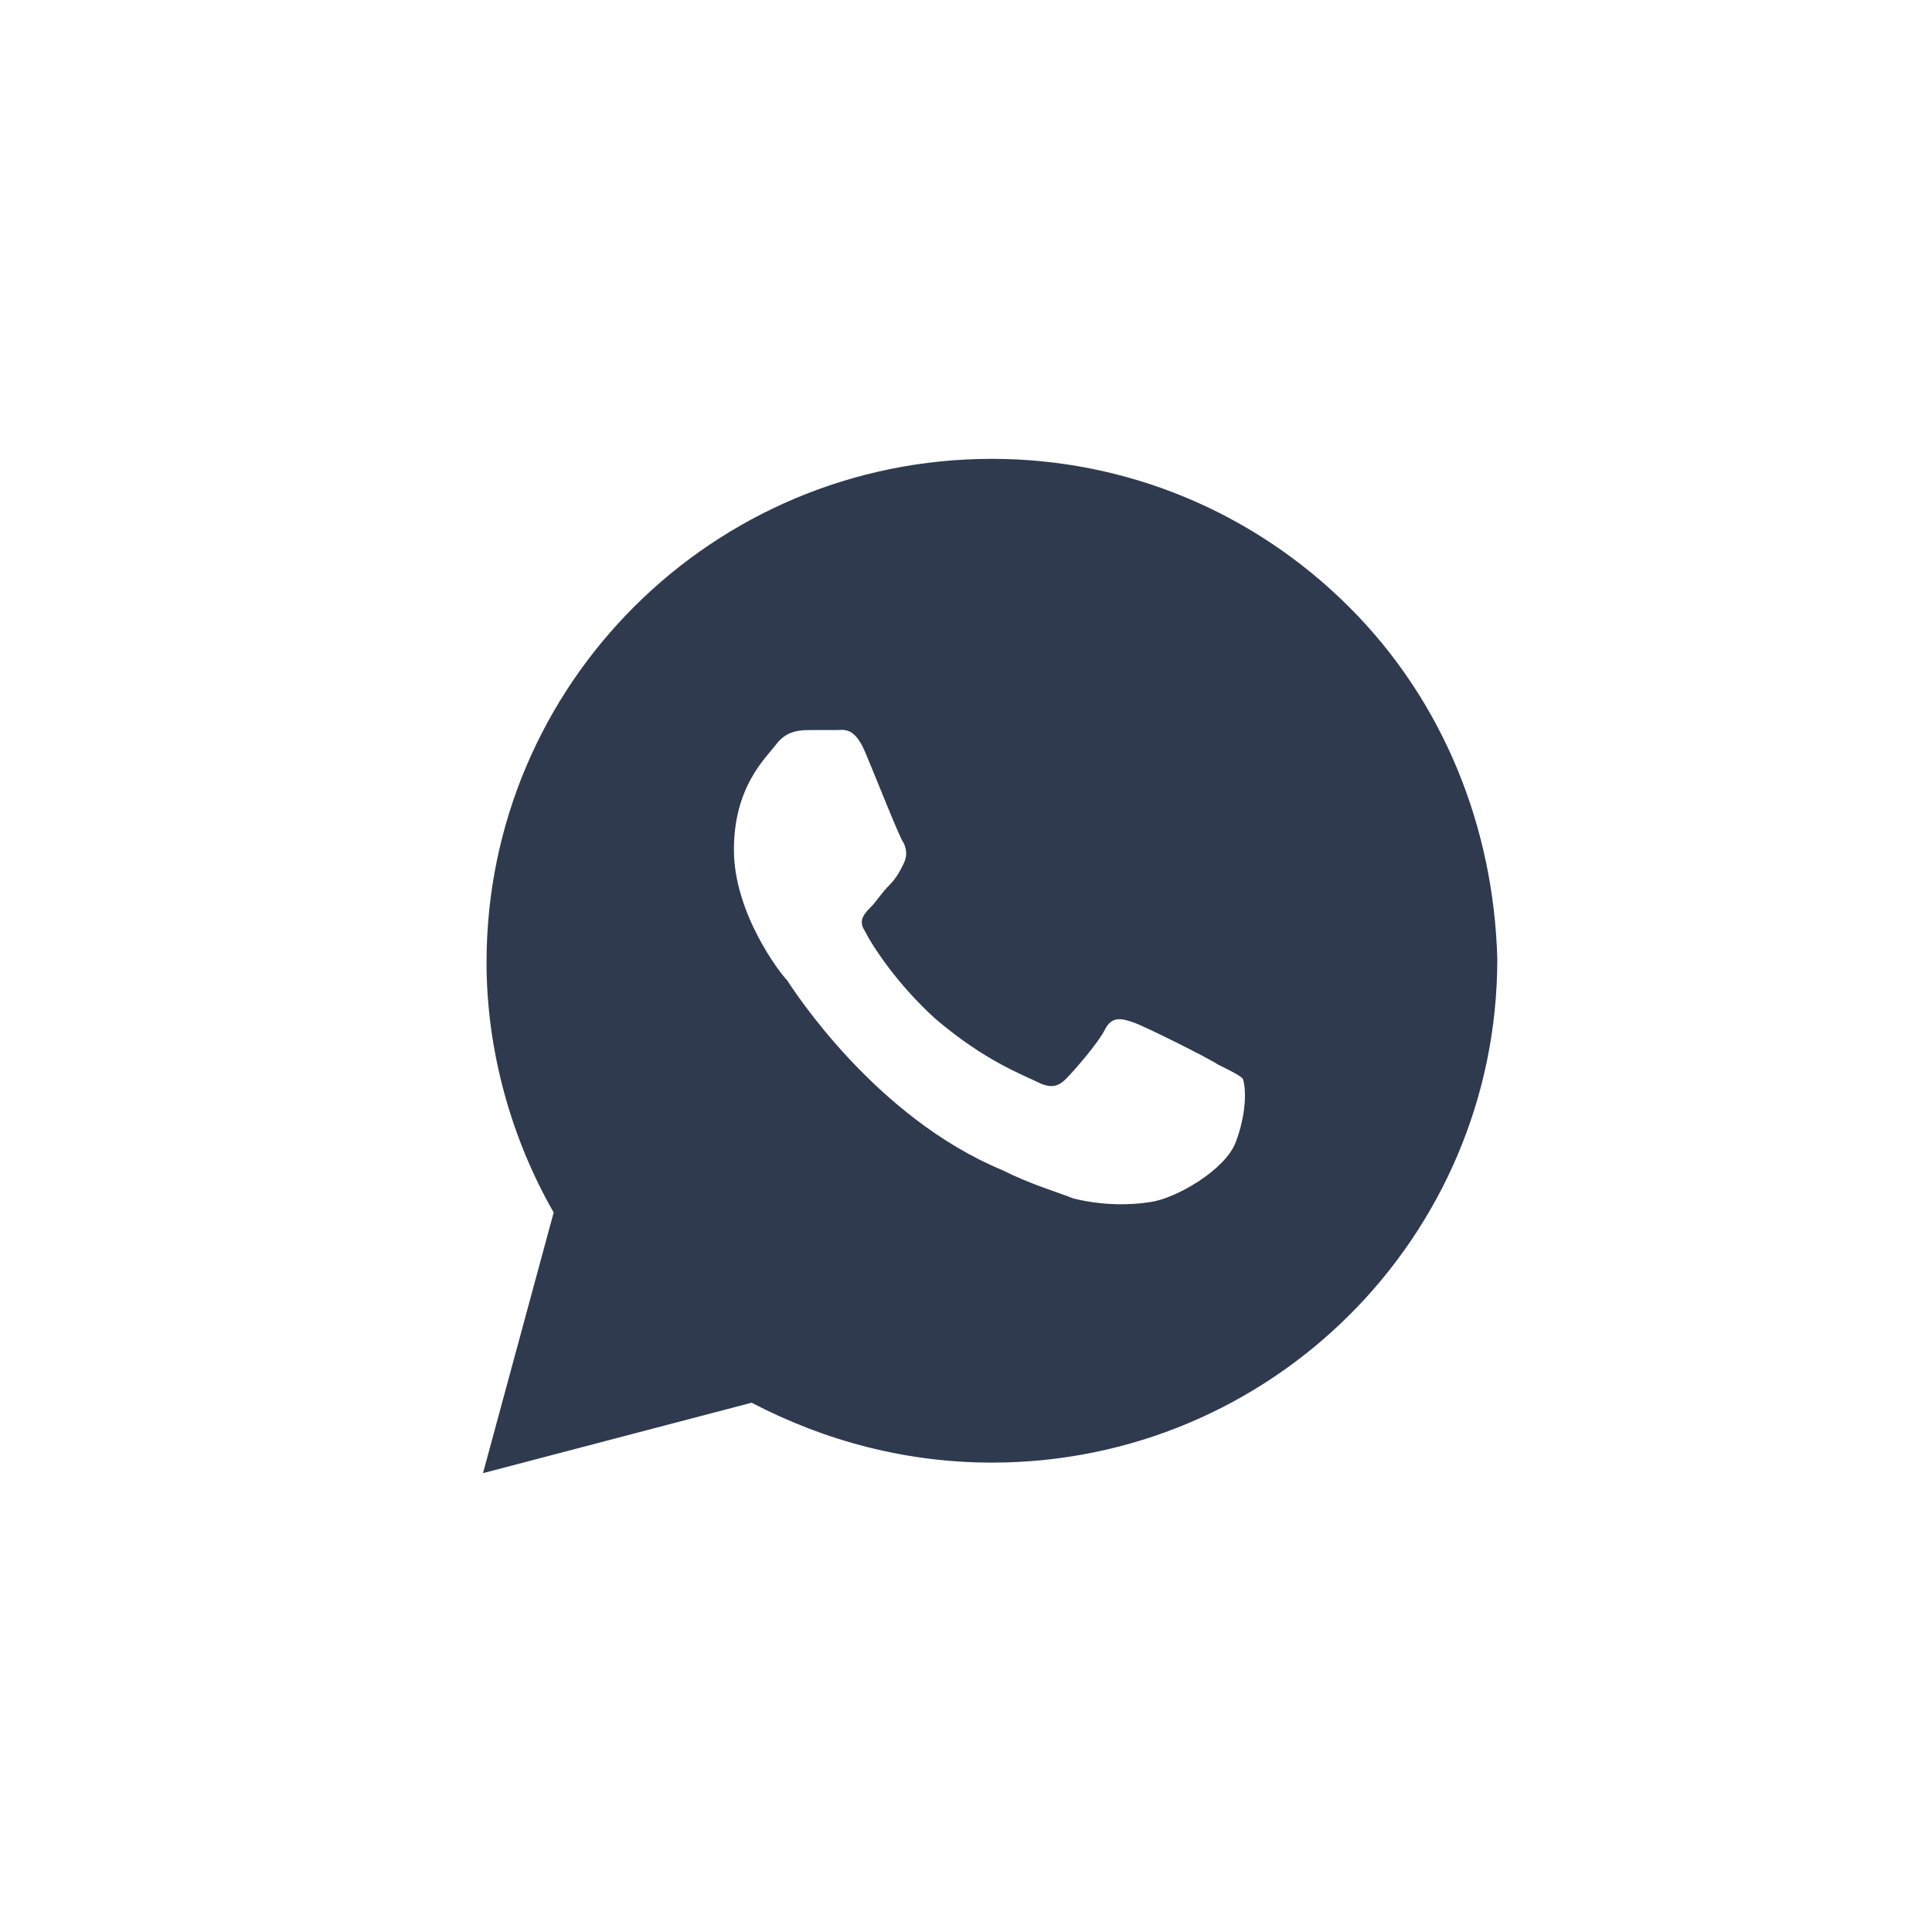 <svg width="24" height="24" viewBox="0 0 24 24" fill="none" xmlns="http://www.w3.org/2000/svg">
<path d="M16.756 7.537C15.571 6.356 13.99 5.7 12.322 5.7C8.854 5.7 6.044 8.5 6.044 11.956C6.044 13.05 6.351 14.144 6.878 15.062L6 18.3L9.337 17.425C10.258 17.906 11.268 18.169 12.322 18.169C15.79 18.169 18.6 15.369 18.6 11.912C18.556 10.294 17.942 8.719 16.756 7.537ZM15.351 14.188C15.22 14.537 14.605 14.887 14.298 14.931C14.034 14.975 13.683 14.975 13.332 14.887C13.112 14.8 12.805 14.713 12.454 14.537C10.873 13.881 9.863 12.306 9.776 12.175C9.688 12.088 9.117 11.344 9.117 10.556C9.117 9.769 9.512 9.419 9.644 9.244C9.776 9.069 9.951 9.069 10.083 9.069C10.171 9.069 10.302 9.069 10.39 9.069C10.478 9.069 10.61 9.025 10.742 9.331C10.873 9.637 11.181 10.425 11.224 10.469C11.268 10.556 11.268 10.644 11.224 10.731C11.181 10.819 11.137 10.906 11.049 10.994C10.961 11.081 10.873 11.213 10.829 11.256C10.742 11.344 10.654 11.431 10.742 11.562C10.829 11.738 11.137 12.219 11.62 12.656C12.234 13.181 12.717 13.356 12.893 13.444C13.068 13.531 13.156 13.488 13.244 13.4C13.332 13.312 13.639 12.963 13.727 12.787C13.815 12.613 13.946 12.656 14.078 12.7C14.21 12.744 15 13.137 15.132 13.225C15.307 13.312 15.395 13.356 15.439 13.4C15.483 13.531 15.483 13.838 15.351 14.188Z" fill="#2F3A4F"/>
</svg>
